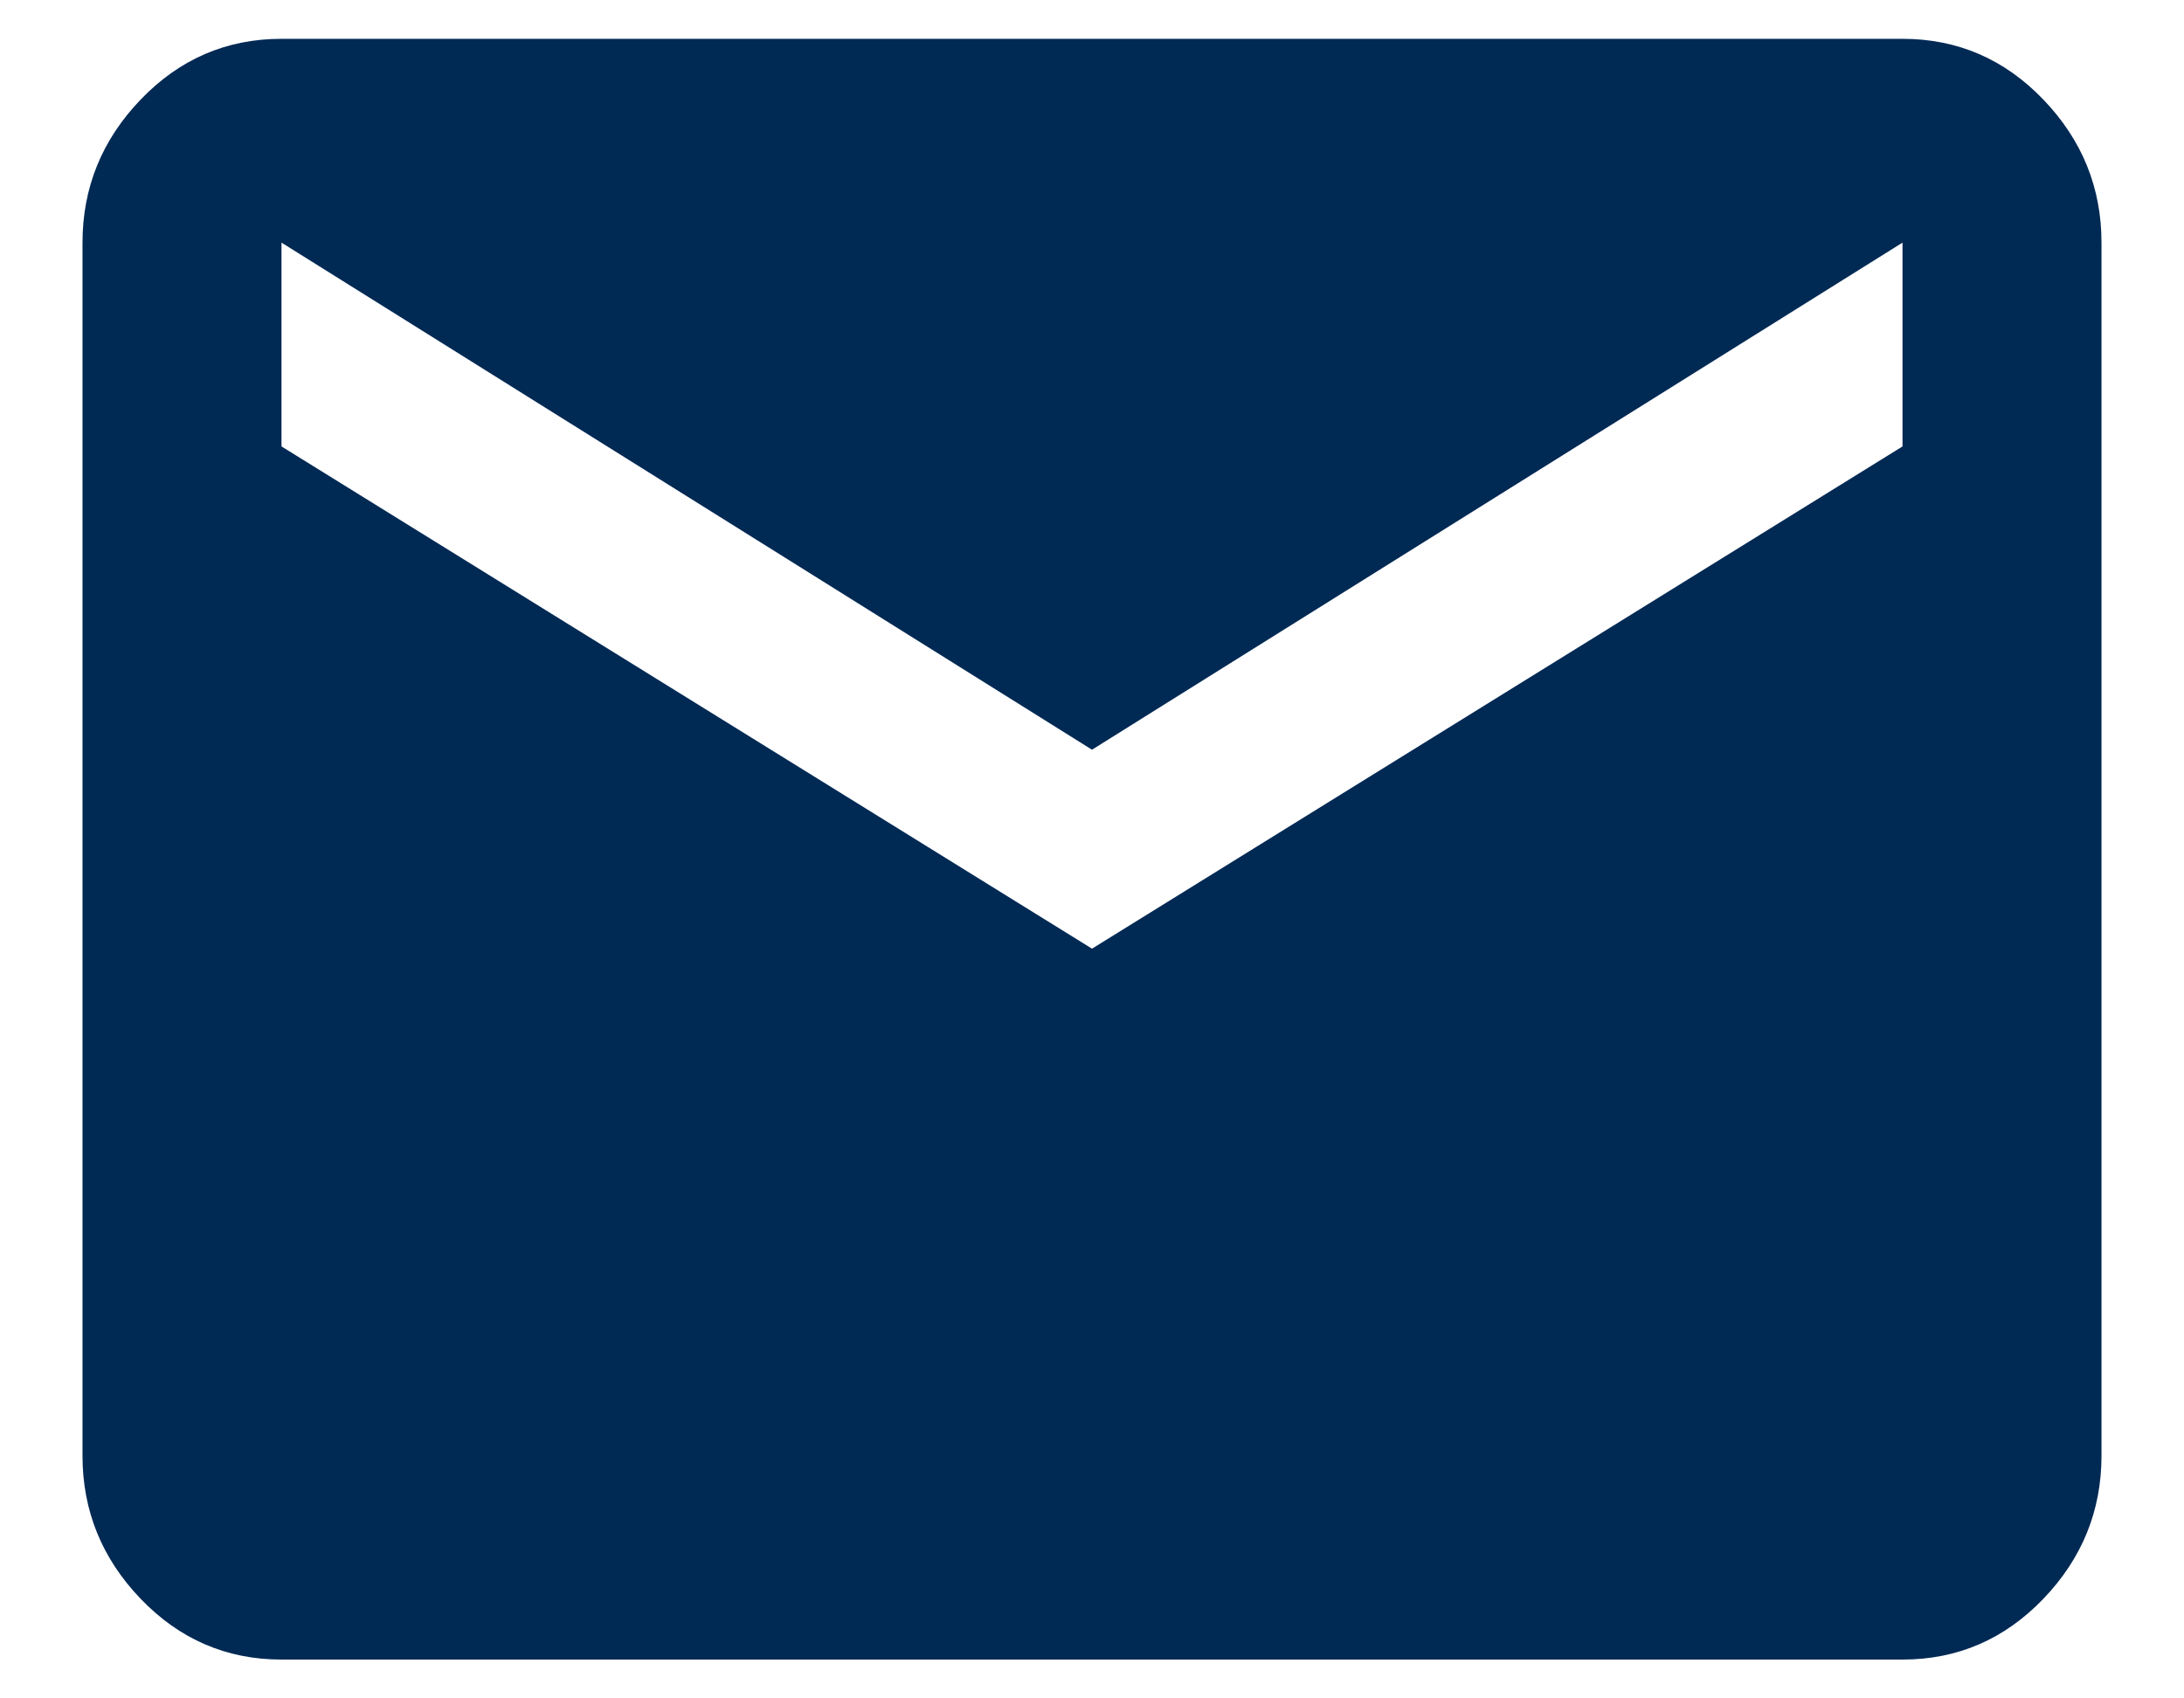 <svg width="18" height="14" viewBox="0 0 18 14" xmlns="http://www.w3.org/2000/svg"><title>email - material</title><path d="M15.68 3.68V2L9 6.18 2.32 2v1.68L9 7.82l6.68-4.14zm0-3.36c.453 0 .84.167 1.16.5.32.333.48.727.48 1.18v10c0 .453-.16.847-.48 1.18-.32.333-.707.5-1.16.5H2.32c-.453 0-.84-.167-1.16-.5-.32-.333-.48-.727-.48-1.18V2c0-.453.16-.847.48-1.18.32-.333.707-.5 1.16-.5h13.36z" fill="#002954" fill-rule="evenodd"/></svg>